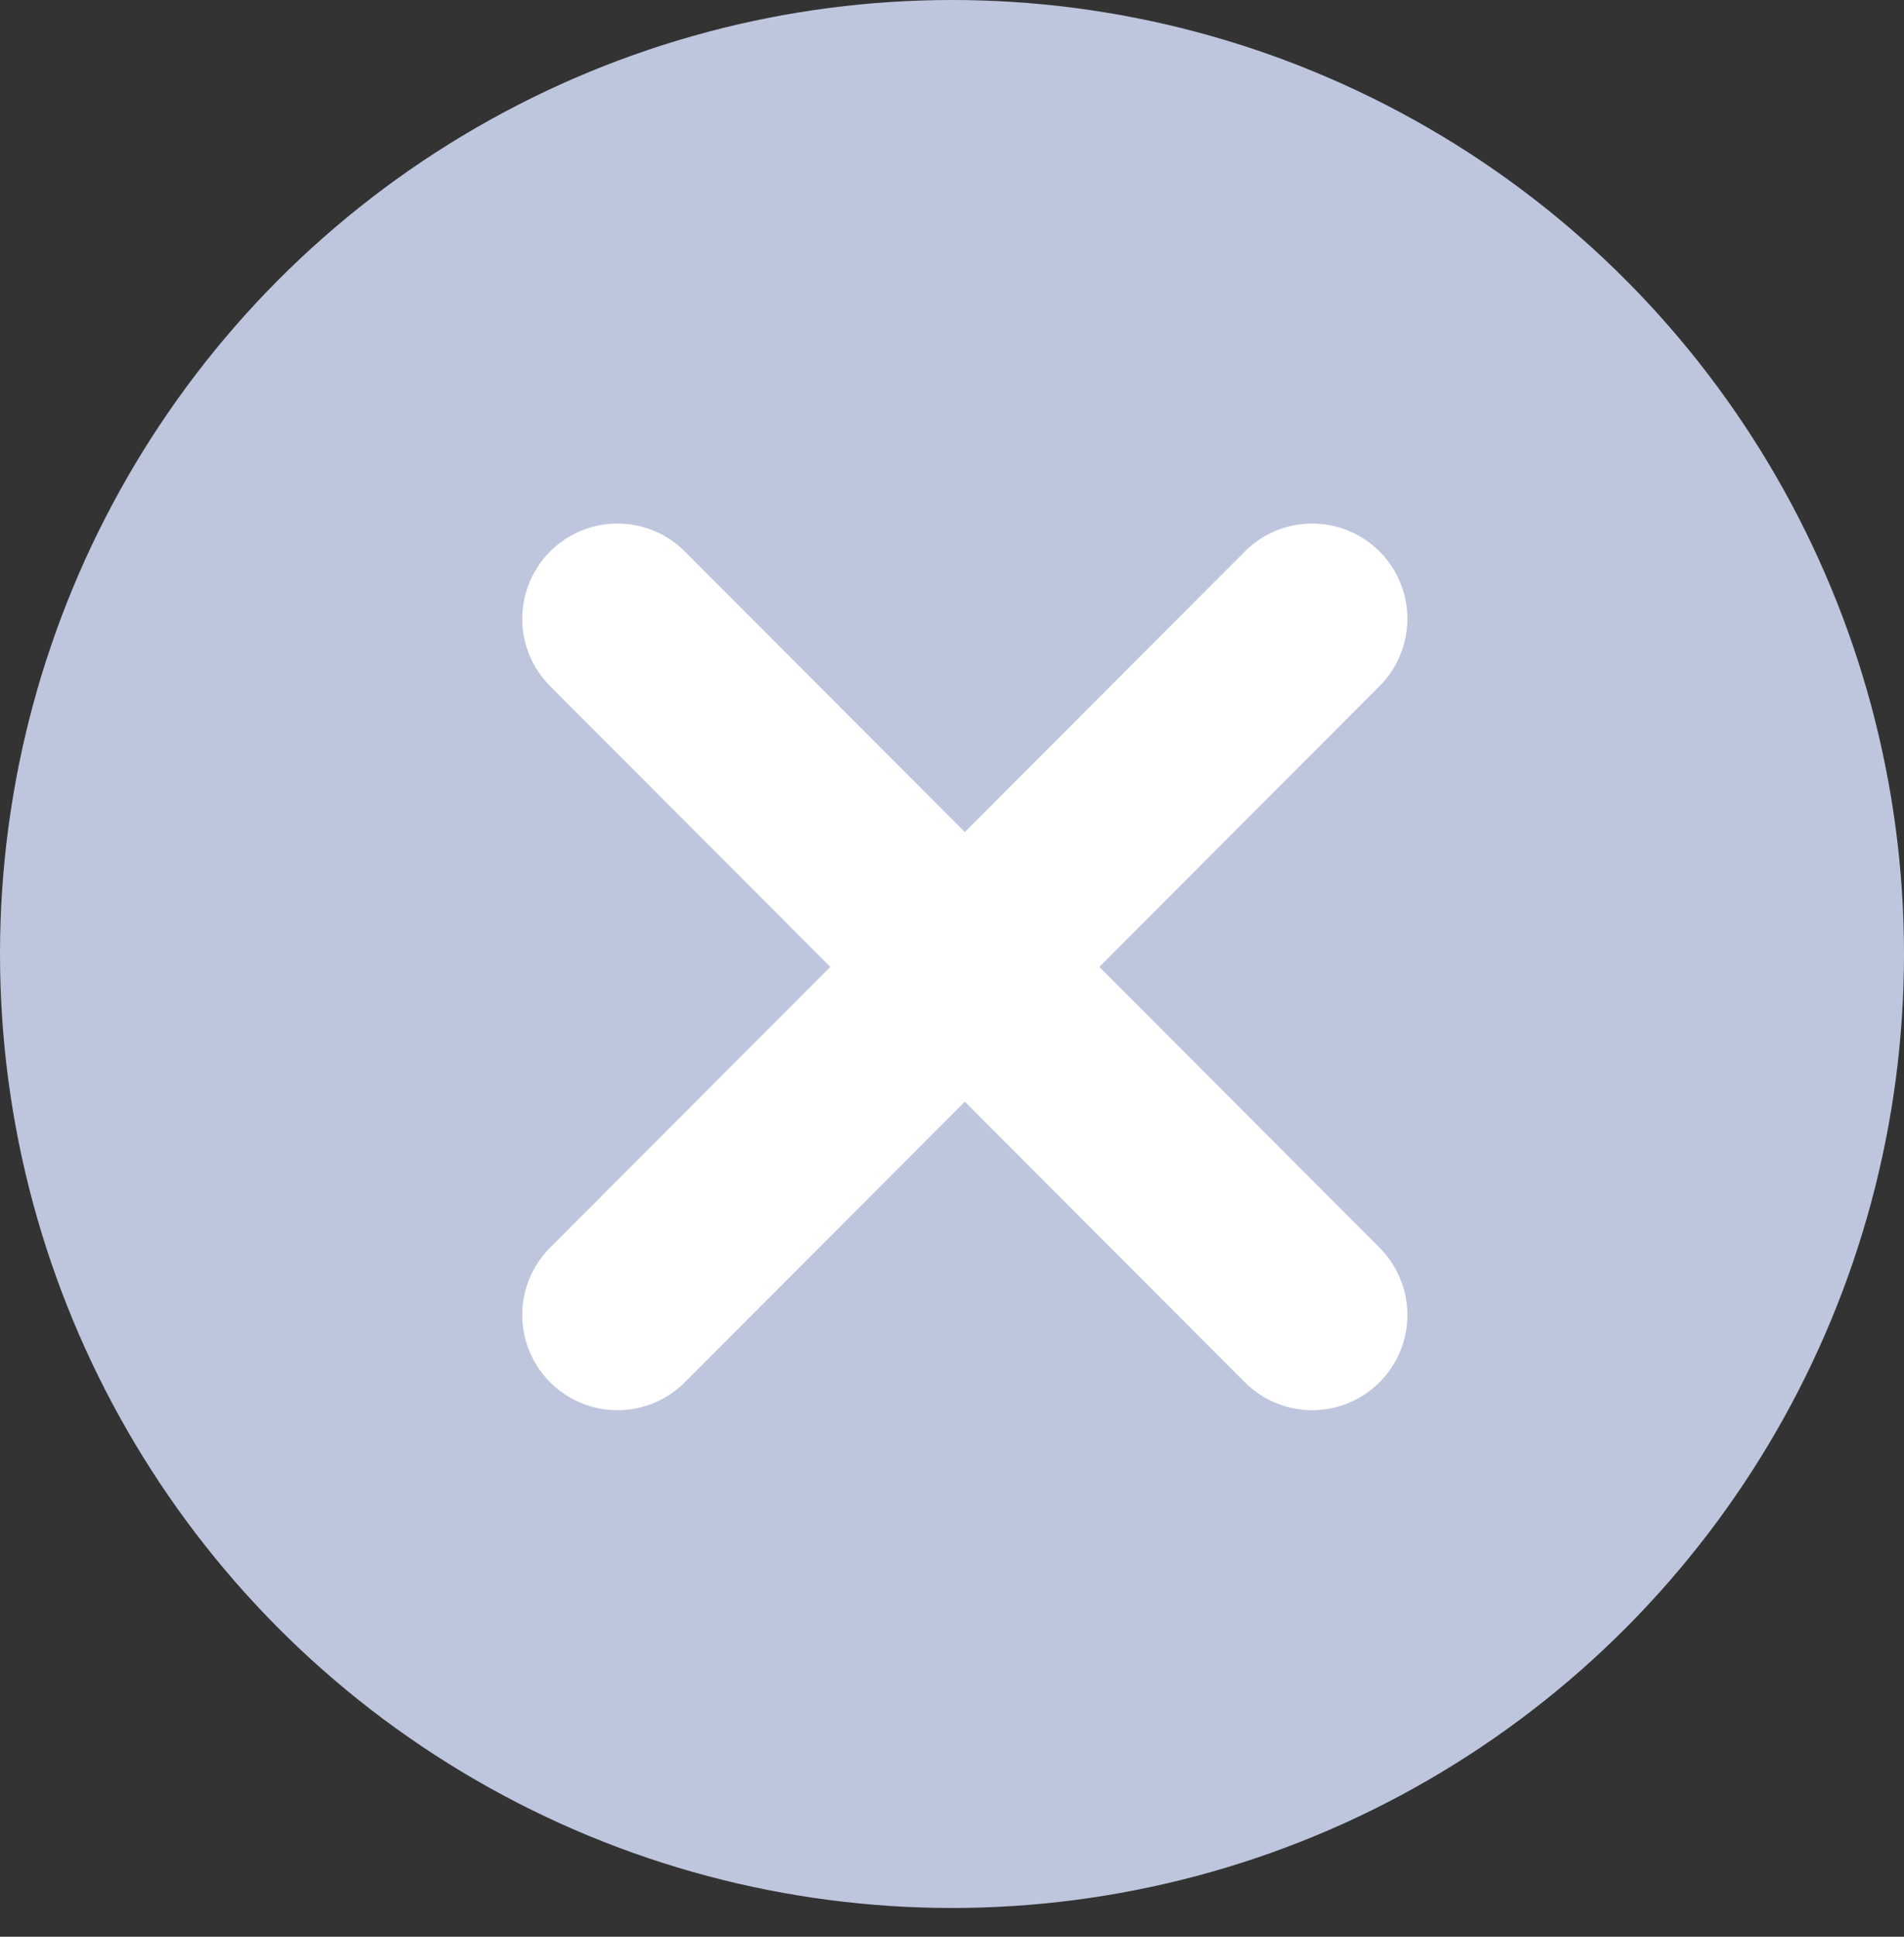 <svg width="60" height="61" viewBox="0 0 60 61" fill="none" xmlns="http://www.w3.org/2000/svg">
<rect x="0" y="0" width="60" height="61" fill="#333333" stroke="none"/>
<ellipse cx="30" cy="30.047" rx="30" ry="30.047" fill="#BEC6DE"/>
<path d="M19.458 19.49L41.35 41.416M19.458 41.416L41.35 19.49" stroke="white" stroke-width="6" stroke-linecap="round" stroke-linejoin="round"/>
</svg>
